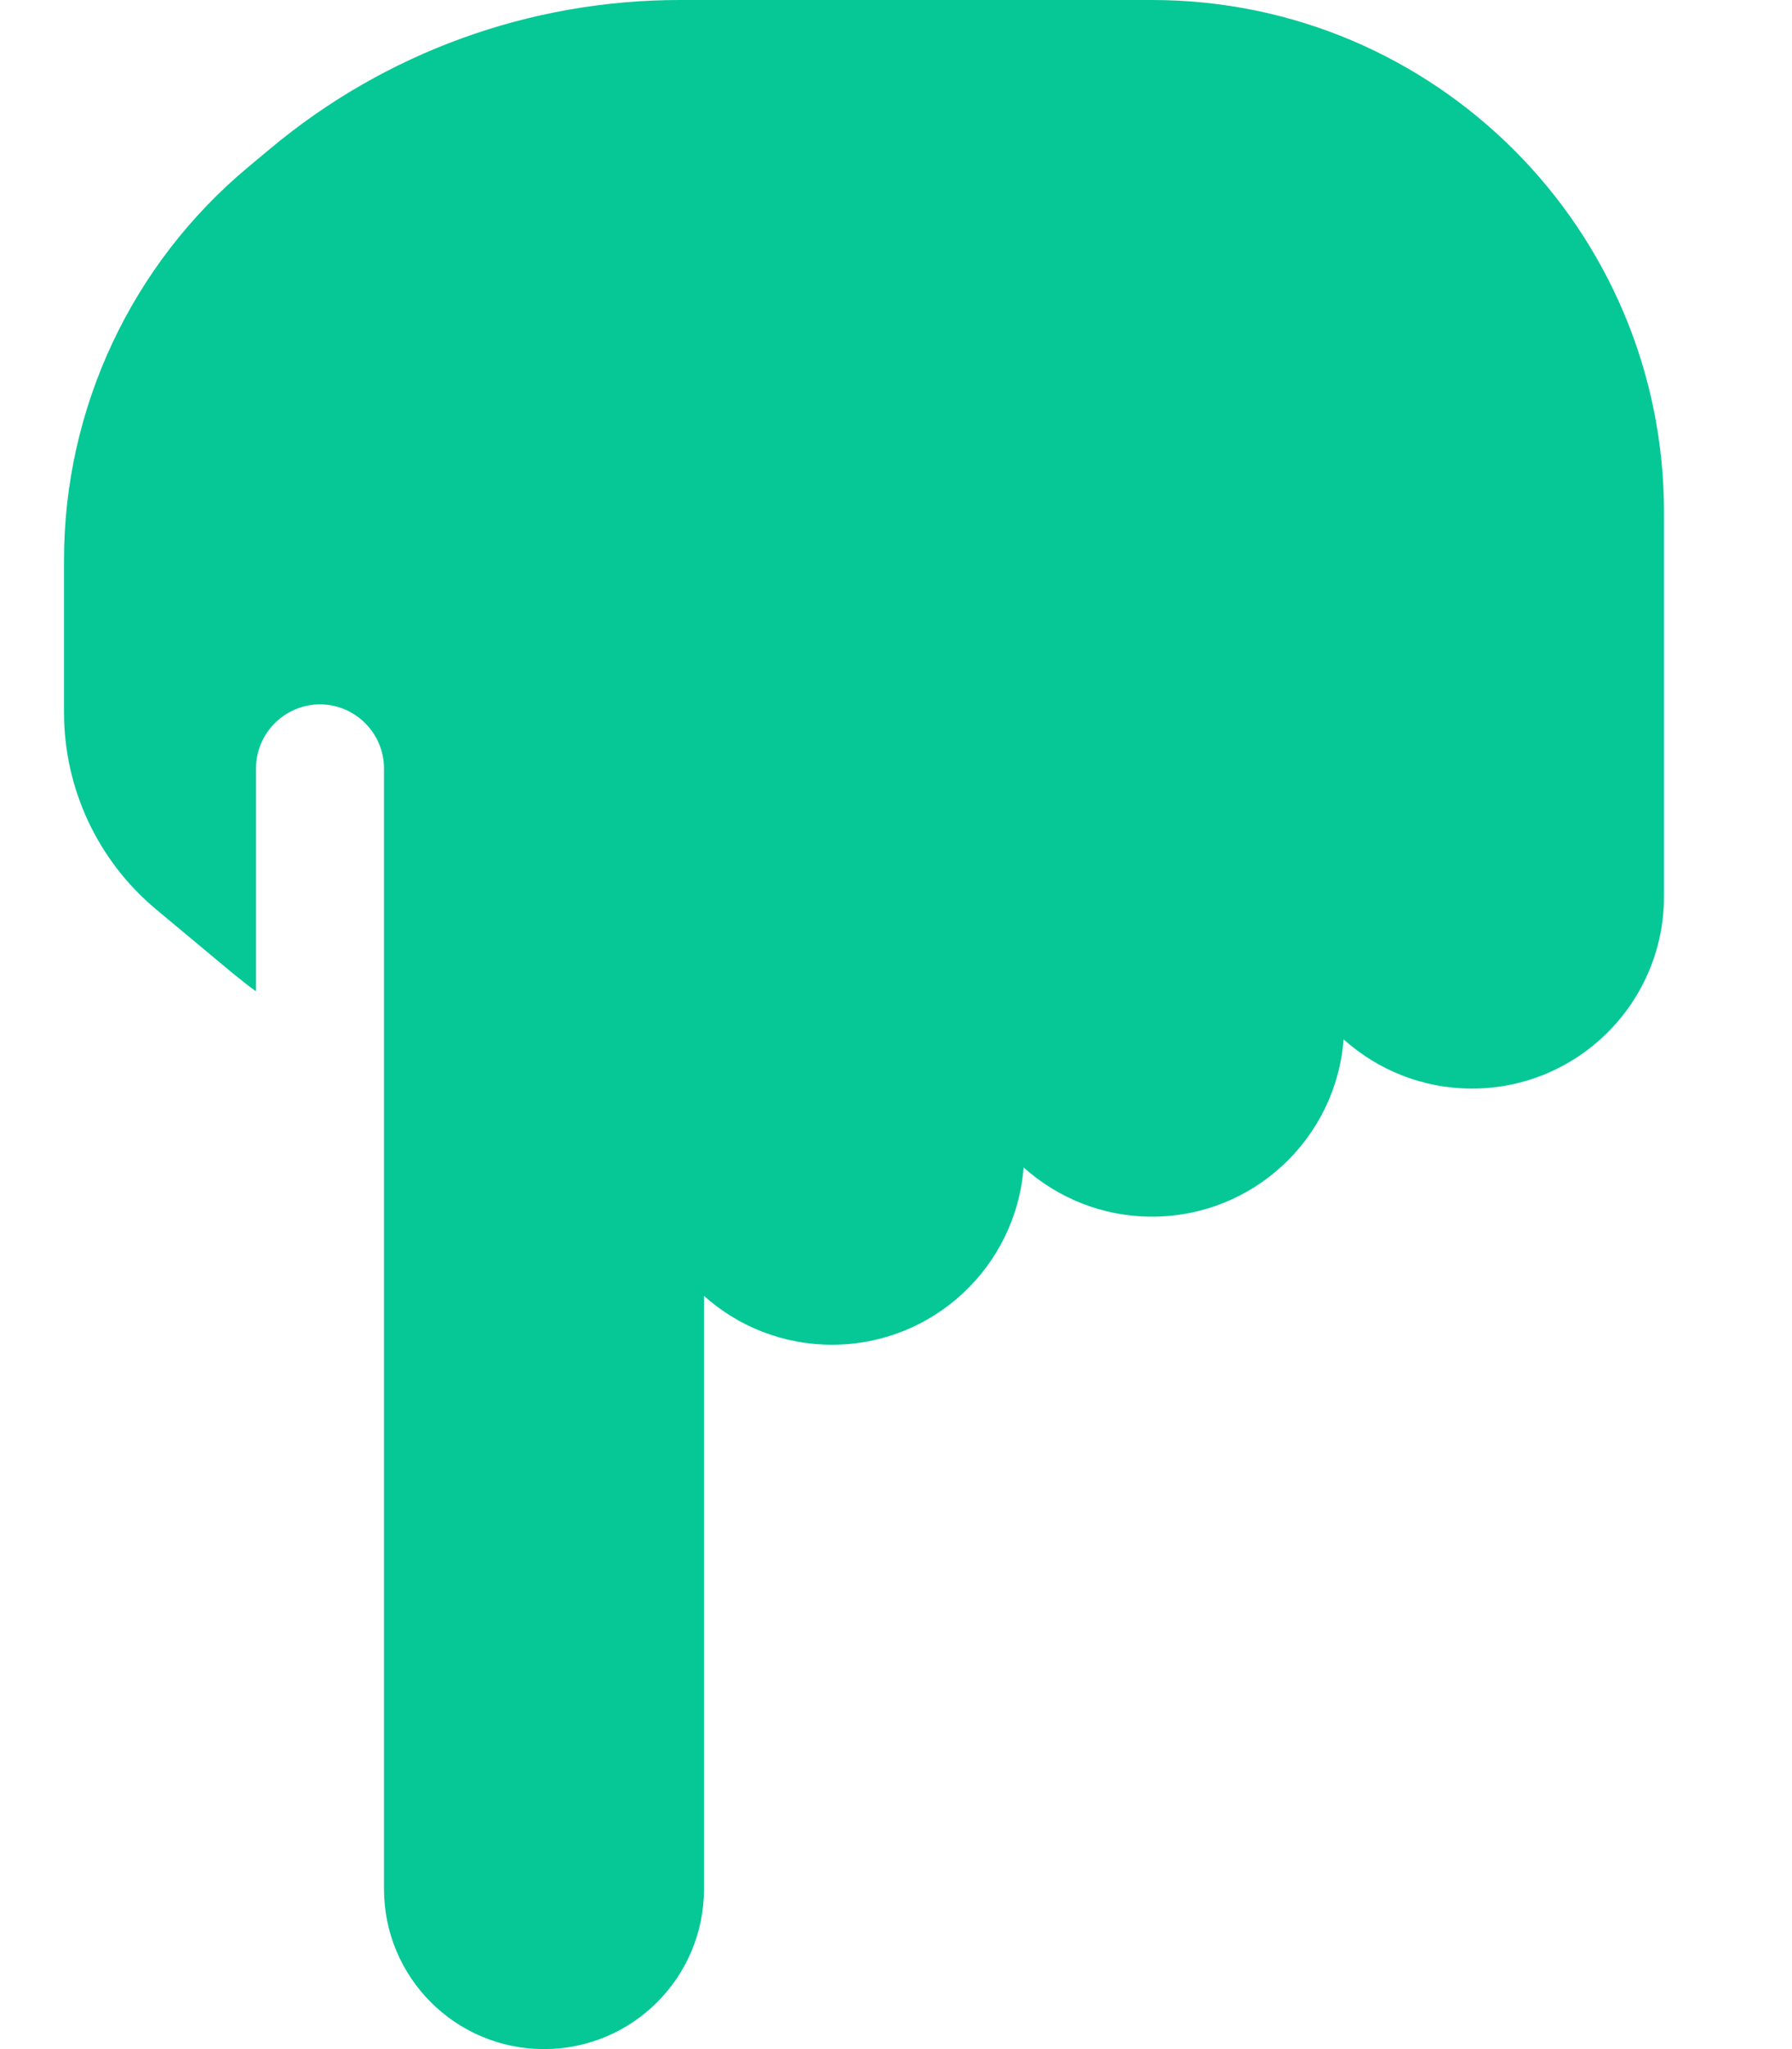 <svg xmlns="http://www.w3.org/2000/svg" viewBox="0 0 448 512"><path d="M136 512c-22.1 0-40-17.9-40-40l0-200 0-7 0-73c0-8.8-7.2-16-16-16s-16 7.2-16 16l0 55.7c-2-1.4-3.9-3-5.8-4.5L39 227.2C24.4 215 16 197 16 178L16 140c0-38 16.9-74 46.1-98.3l5.4-4.5C96.3 13.1 132.5 0 169.9 0L288 0c70.7 0 128 57.3 128 128l0 64 0 32c0 26.5-21.5 48-48 48c-12.4 0-23.6-4.7-32.1-12.3C334 284.5 313.3 304 288 304c-12.4 0-23.6-4.7-32.1-12.3C254 316.5 233.3 336 208 336c-12.3 0-23.5-4.6-32-12.2L176 472c0 22.1-17.9 40-40 40z" fill="#05c896" /></svg>